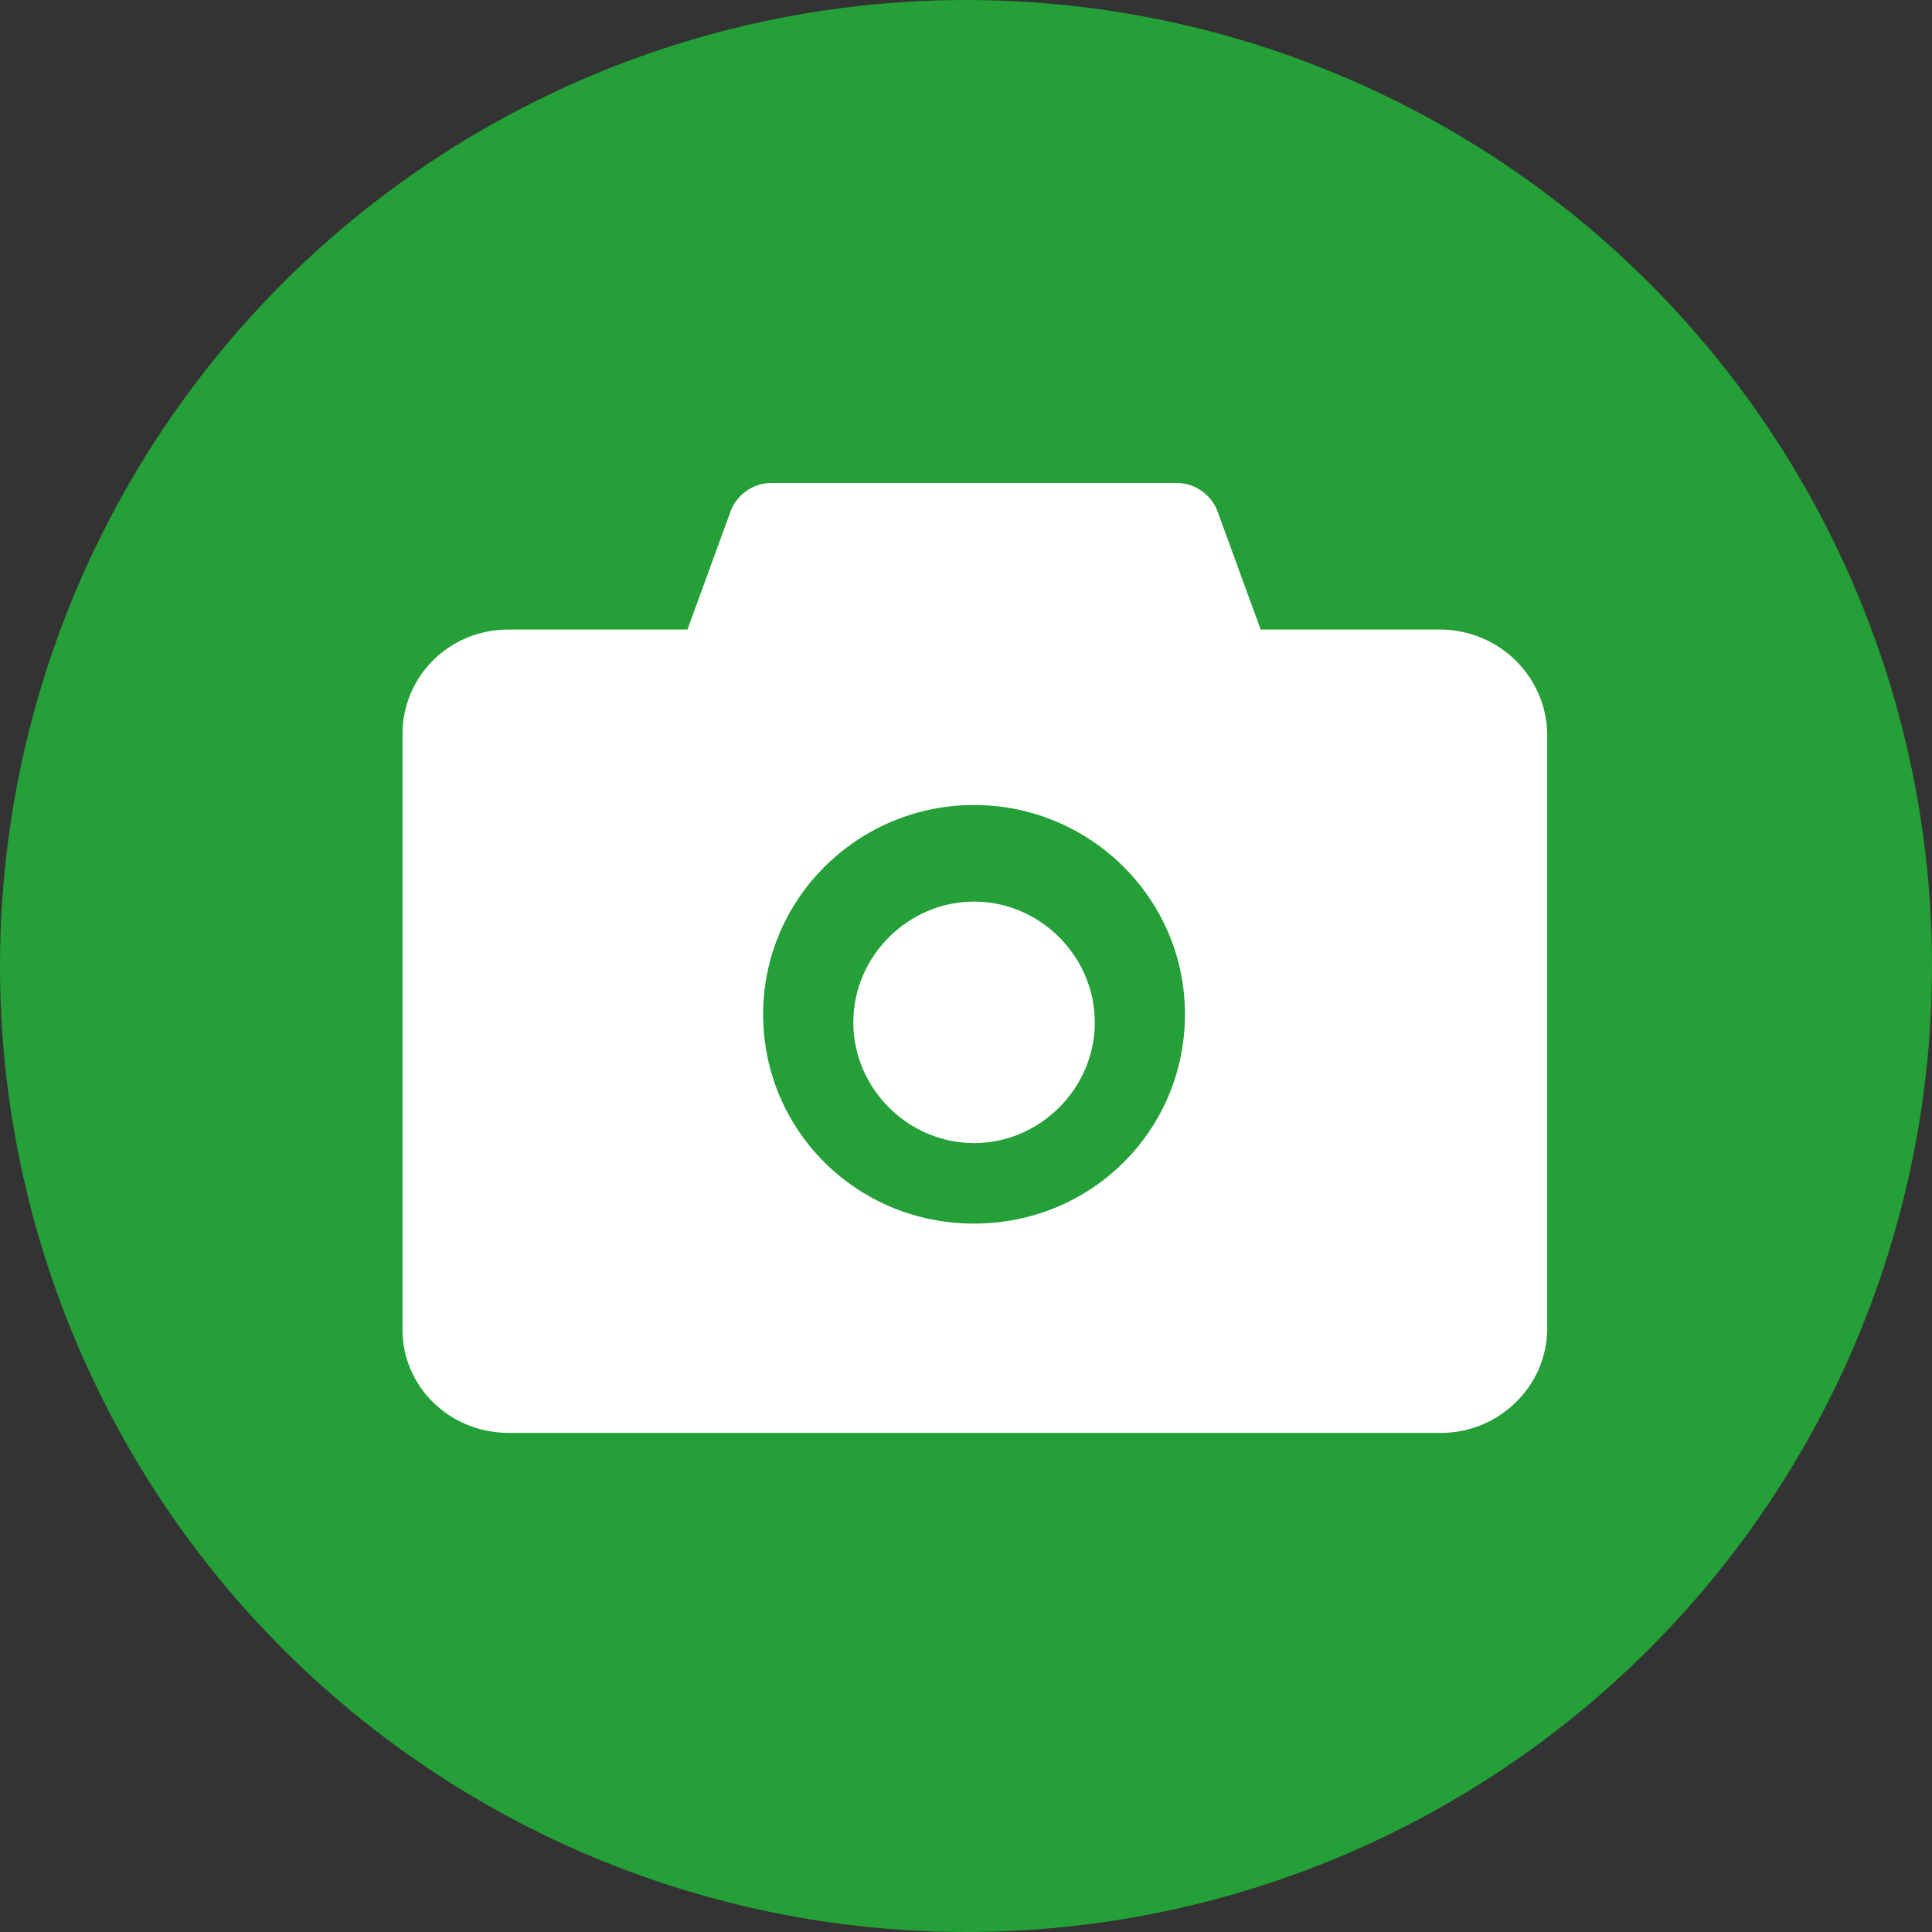 <?xml version="1.0" encoding="utf-8"?>
<!-- Generator: Adobe Illustrator 23.0.0, SVG Export Plug-In . SVG Version: 6.00 Build 0)  -->
<svg version="1.1" id="图层_1" xmlns="http://www.w3.org/2000/svg" xmlns:xlink="http://www.w3.org/1999/xlink" x="0px" y="0px"
	 viewBox="0 0 120 120" style="enable-background:new 0 0 120 120;" xml:space="preserve">
<rect x="0" y="0" width="120" height="120" fill="#333333" stroke="none"/>
<style type="text/css">
	.st0{fill-rule:evenodd;clip-rule:evenodd;fill:#259F38;}
	.st1{fill:#FFFFFF;}
</style>
<title>icon_paizhao</title>
<desc>Created with Sketch.</desc>
<g id="照片打印">
	<g id="上传方式-1" transform="translate(-315, -989)">
		<g id="编组-7" transform="translate(0, 912)">
			<g id="编组-6备份" transform="translate(285, 60)">
				<g id="编组-11" transform="translate(30, 17)">
					<g id="编组-10">
						<circle id="椭圆形" class="st0" cx="60" cy="60" r="60"/>
						<g id="camera-fill" transform="translate(25, 30)">
							<path id="形状" class="st1" d="M64.4,9.1H53.3l-2.7-7.4c-0.4-1-1.4-1.7-2.5-1.7H22.9c-1.1,0-2.1,0.7-2.5,1.7l-2.7,7.4H6.6
								C2.9,9.1,0,12,0,15.6v37C0,56.1,2.9,59,6.6,59h57.9c3.6,0,6.6-2.9,6.6-6.5v-37C71,12,68.1,9.1,64.4,9.1z M35.5,46
								c-7.3,0-13.1-5.8-13.1-13s5.9-13,13.1-13s13.1,5.8,13.1,13S42.8,46,35.5,46z"/>
							<path id="路径" class="st1" d="M28,33.5c0,4.1,3.4,7.5,7.5,7.5s7.5-3.4,7.5-7.5S39.6,26,35.5,26S28,29.4,28,33.5z"/>
						</g>
					</g>
				</g>
			</g>
		</g>
	</g>
</g>
</svg>
